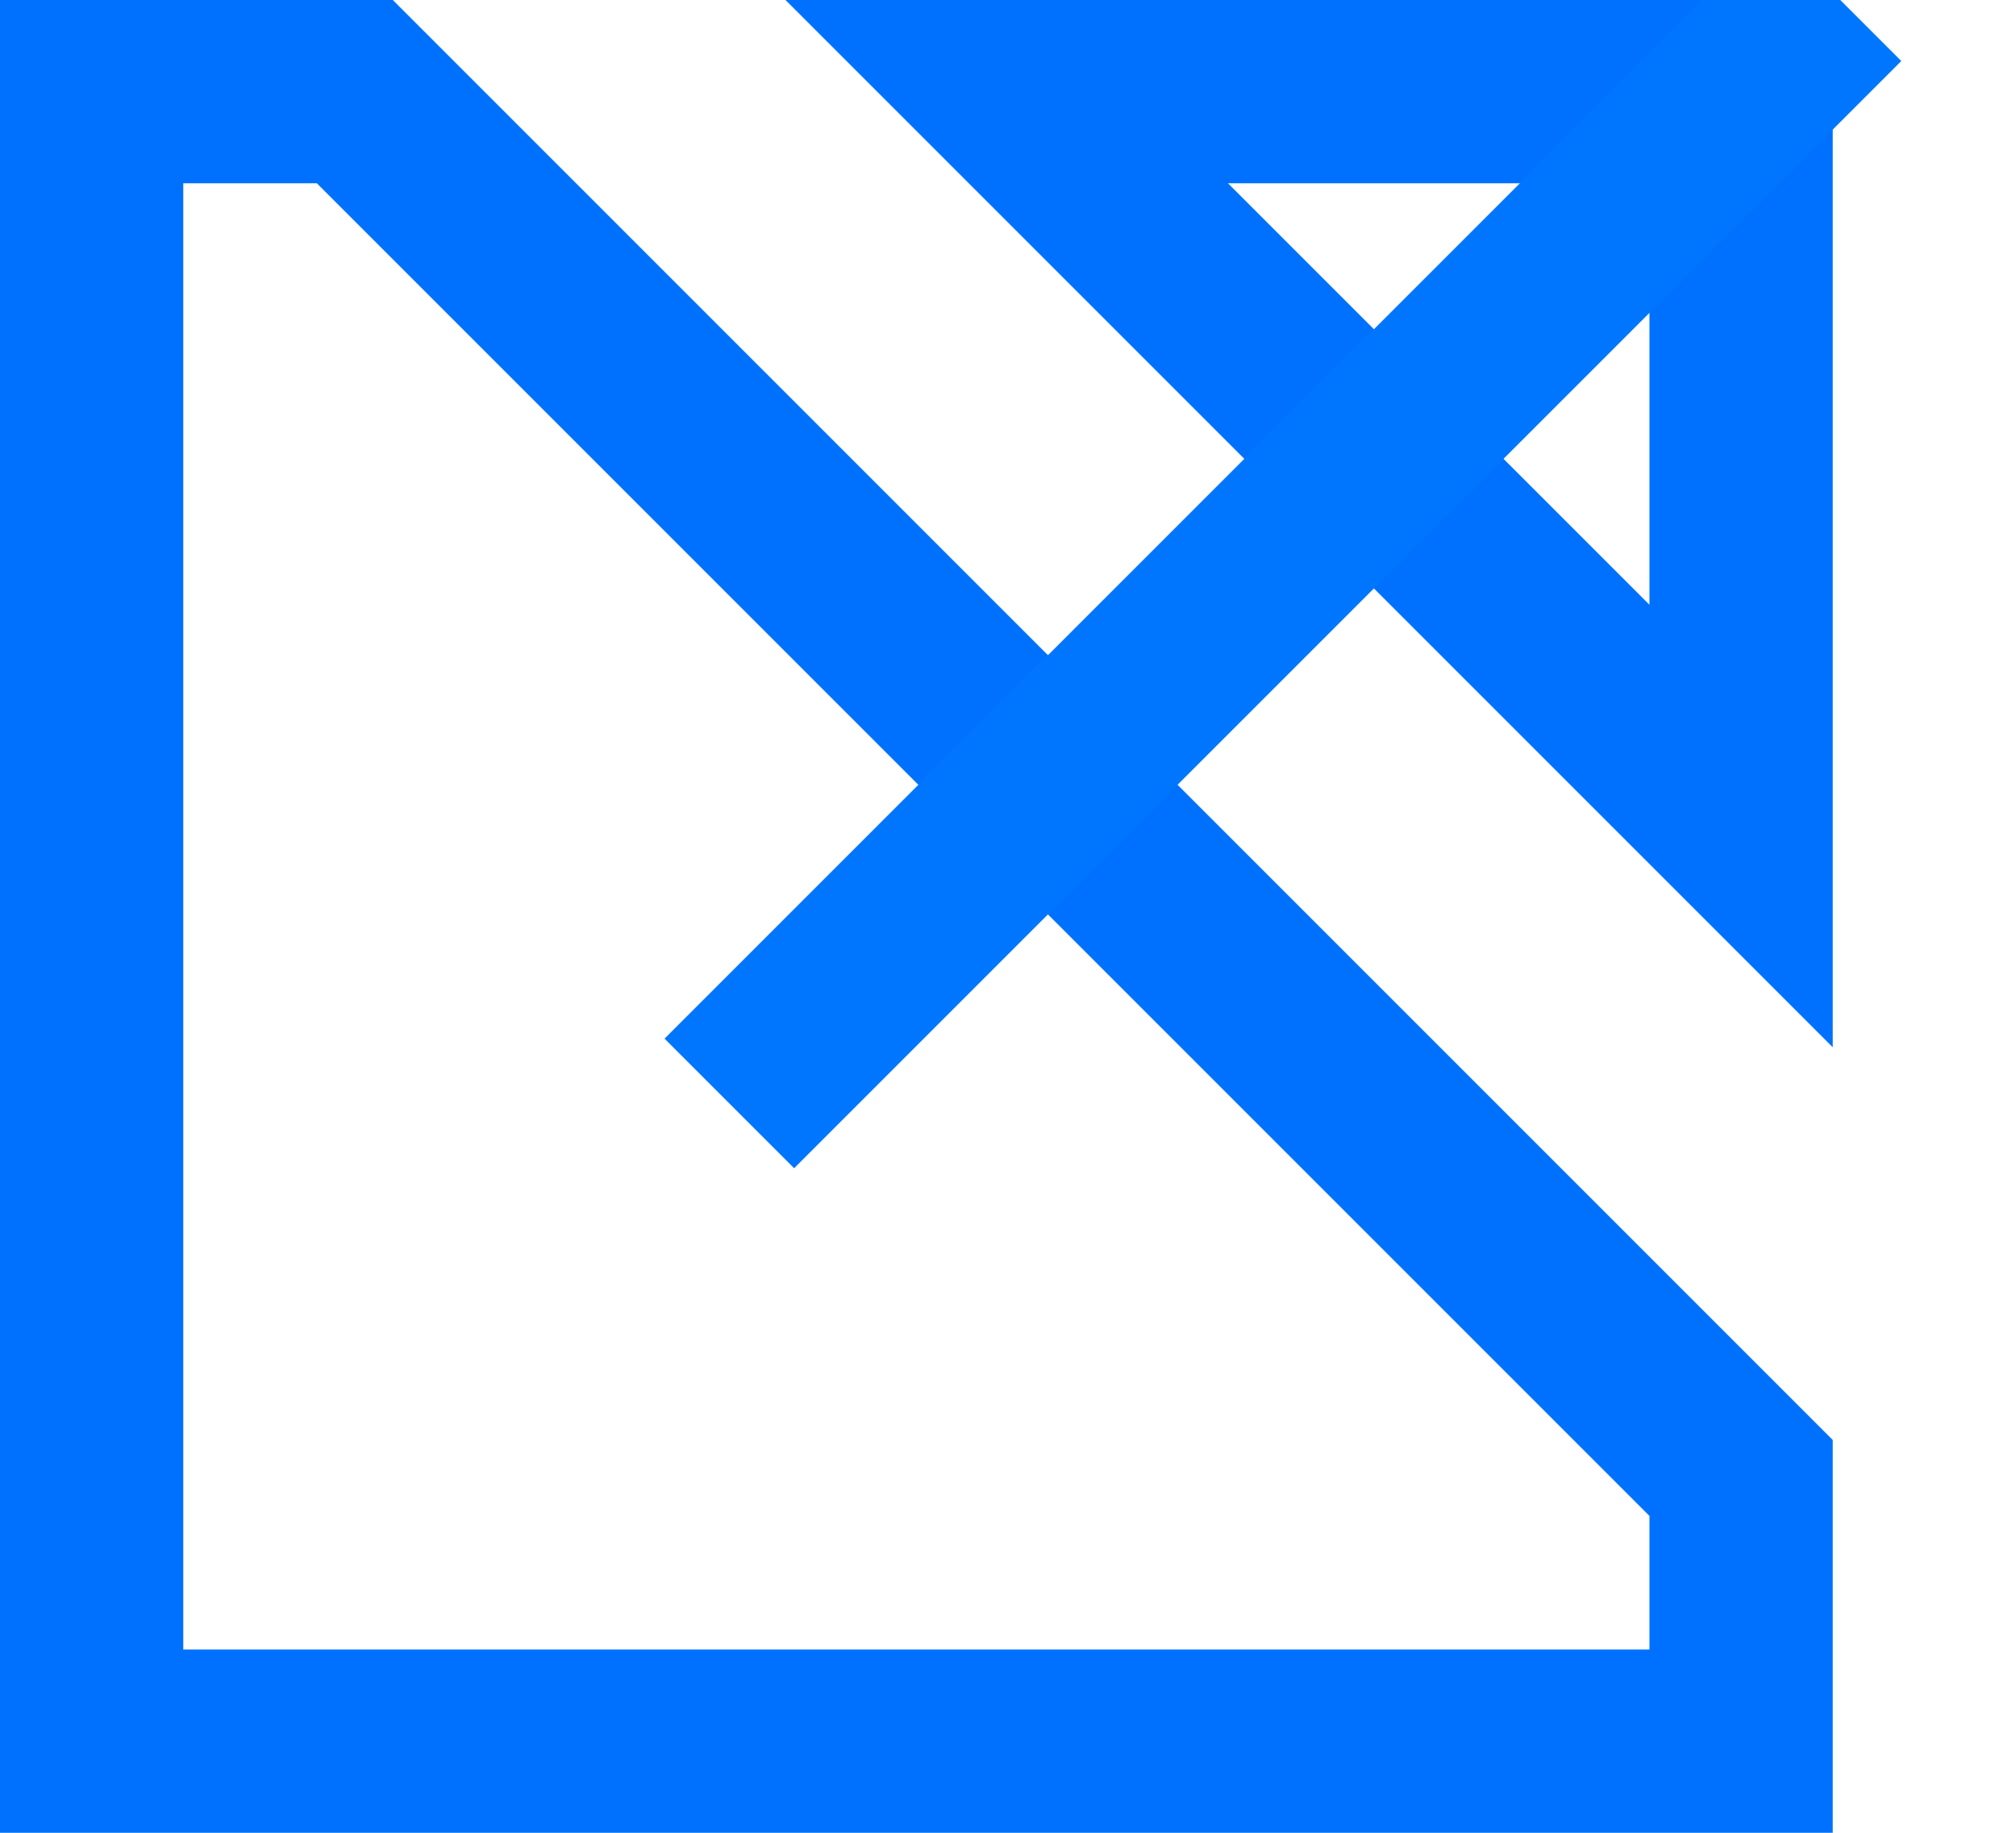 <svg xmlns="http://www.w3.org/2000/svg" width="11" height="10" viewBox="0 0 11 10">
    <g fill="none" fill-rule="evenodd">
        <path stroke="#0071FF" d="M5.493.5L9.5 4.507V.5H5.493zM9.5 8.064L1.936.5H.5v9h9V8.064z"/>
        <path stroke="#0076FF" stroke-linecap="square" d="M4.333 5.667L9.667.333"/>
    </g>
</svg>
